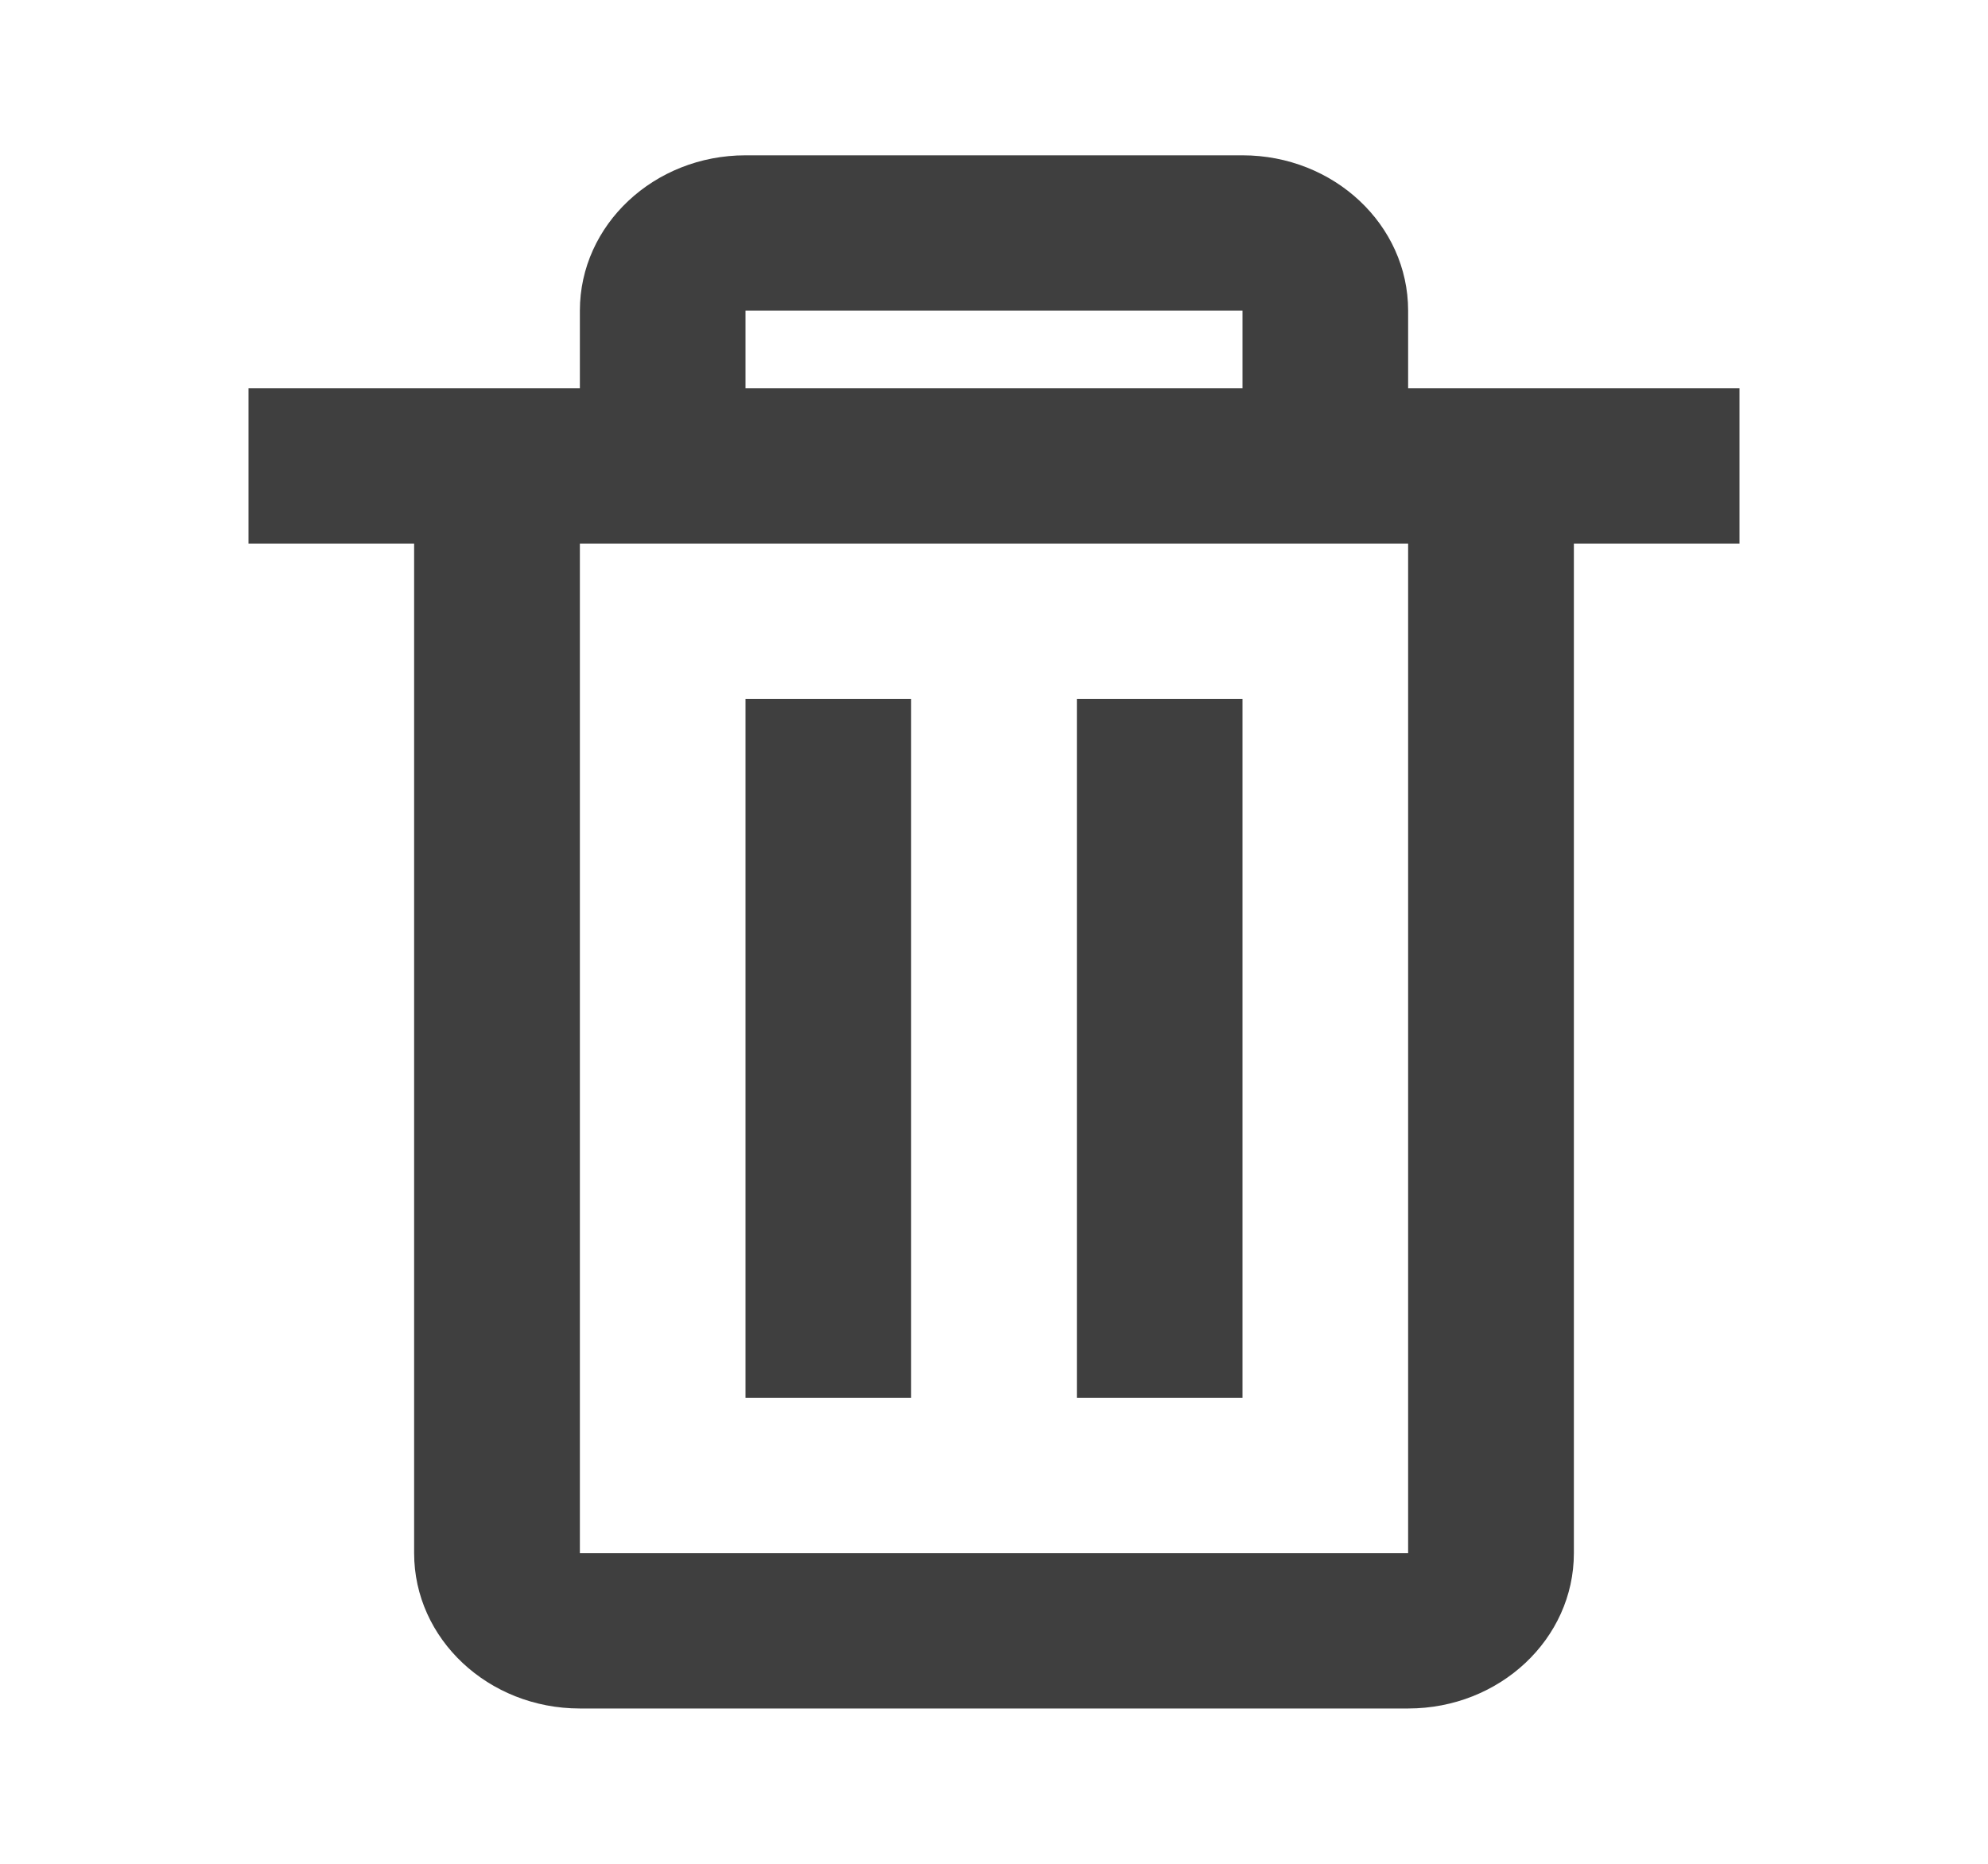 <svg width="16" height="15" viewBox="0 0 16 15" fill="none" xmlns="http://www.w3.org/2000/svg">
<path d="M11.333 13.75H4.667C3.93 13.75 3.333 13.19 3.333 12.5V4.375H2V3.125H4.667V2.5C4.667 1.81 5.264 1.25 6 1.25H10C10.736 1.25 11.333 1.81 11.333 2.5V3.125H14V4.375H12.667V12.5C12.667 13.19 12.07 13.75 11.333 13.75ZM4.667 4.375V12.5H11.333V4.375H4.667ZM6 2.5V3.125H10V2.5H6ZM10 11.25H8.667V5.625H10V11.25ZM7.333 11.25H6V5.625H7.333V11.25Z" fill="#3F3F3F"/>
</svg>
